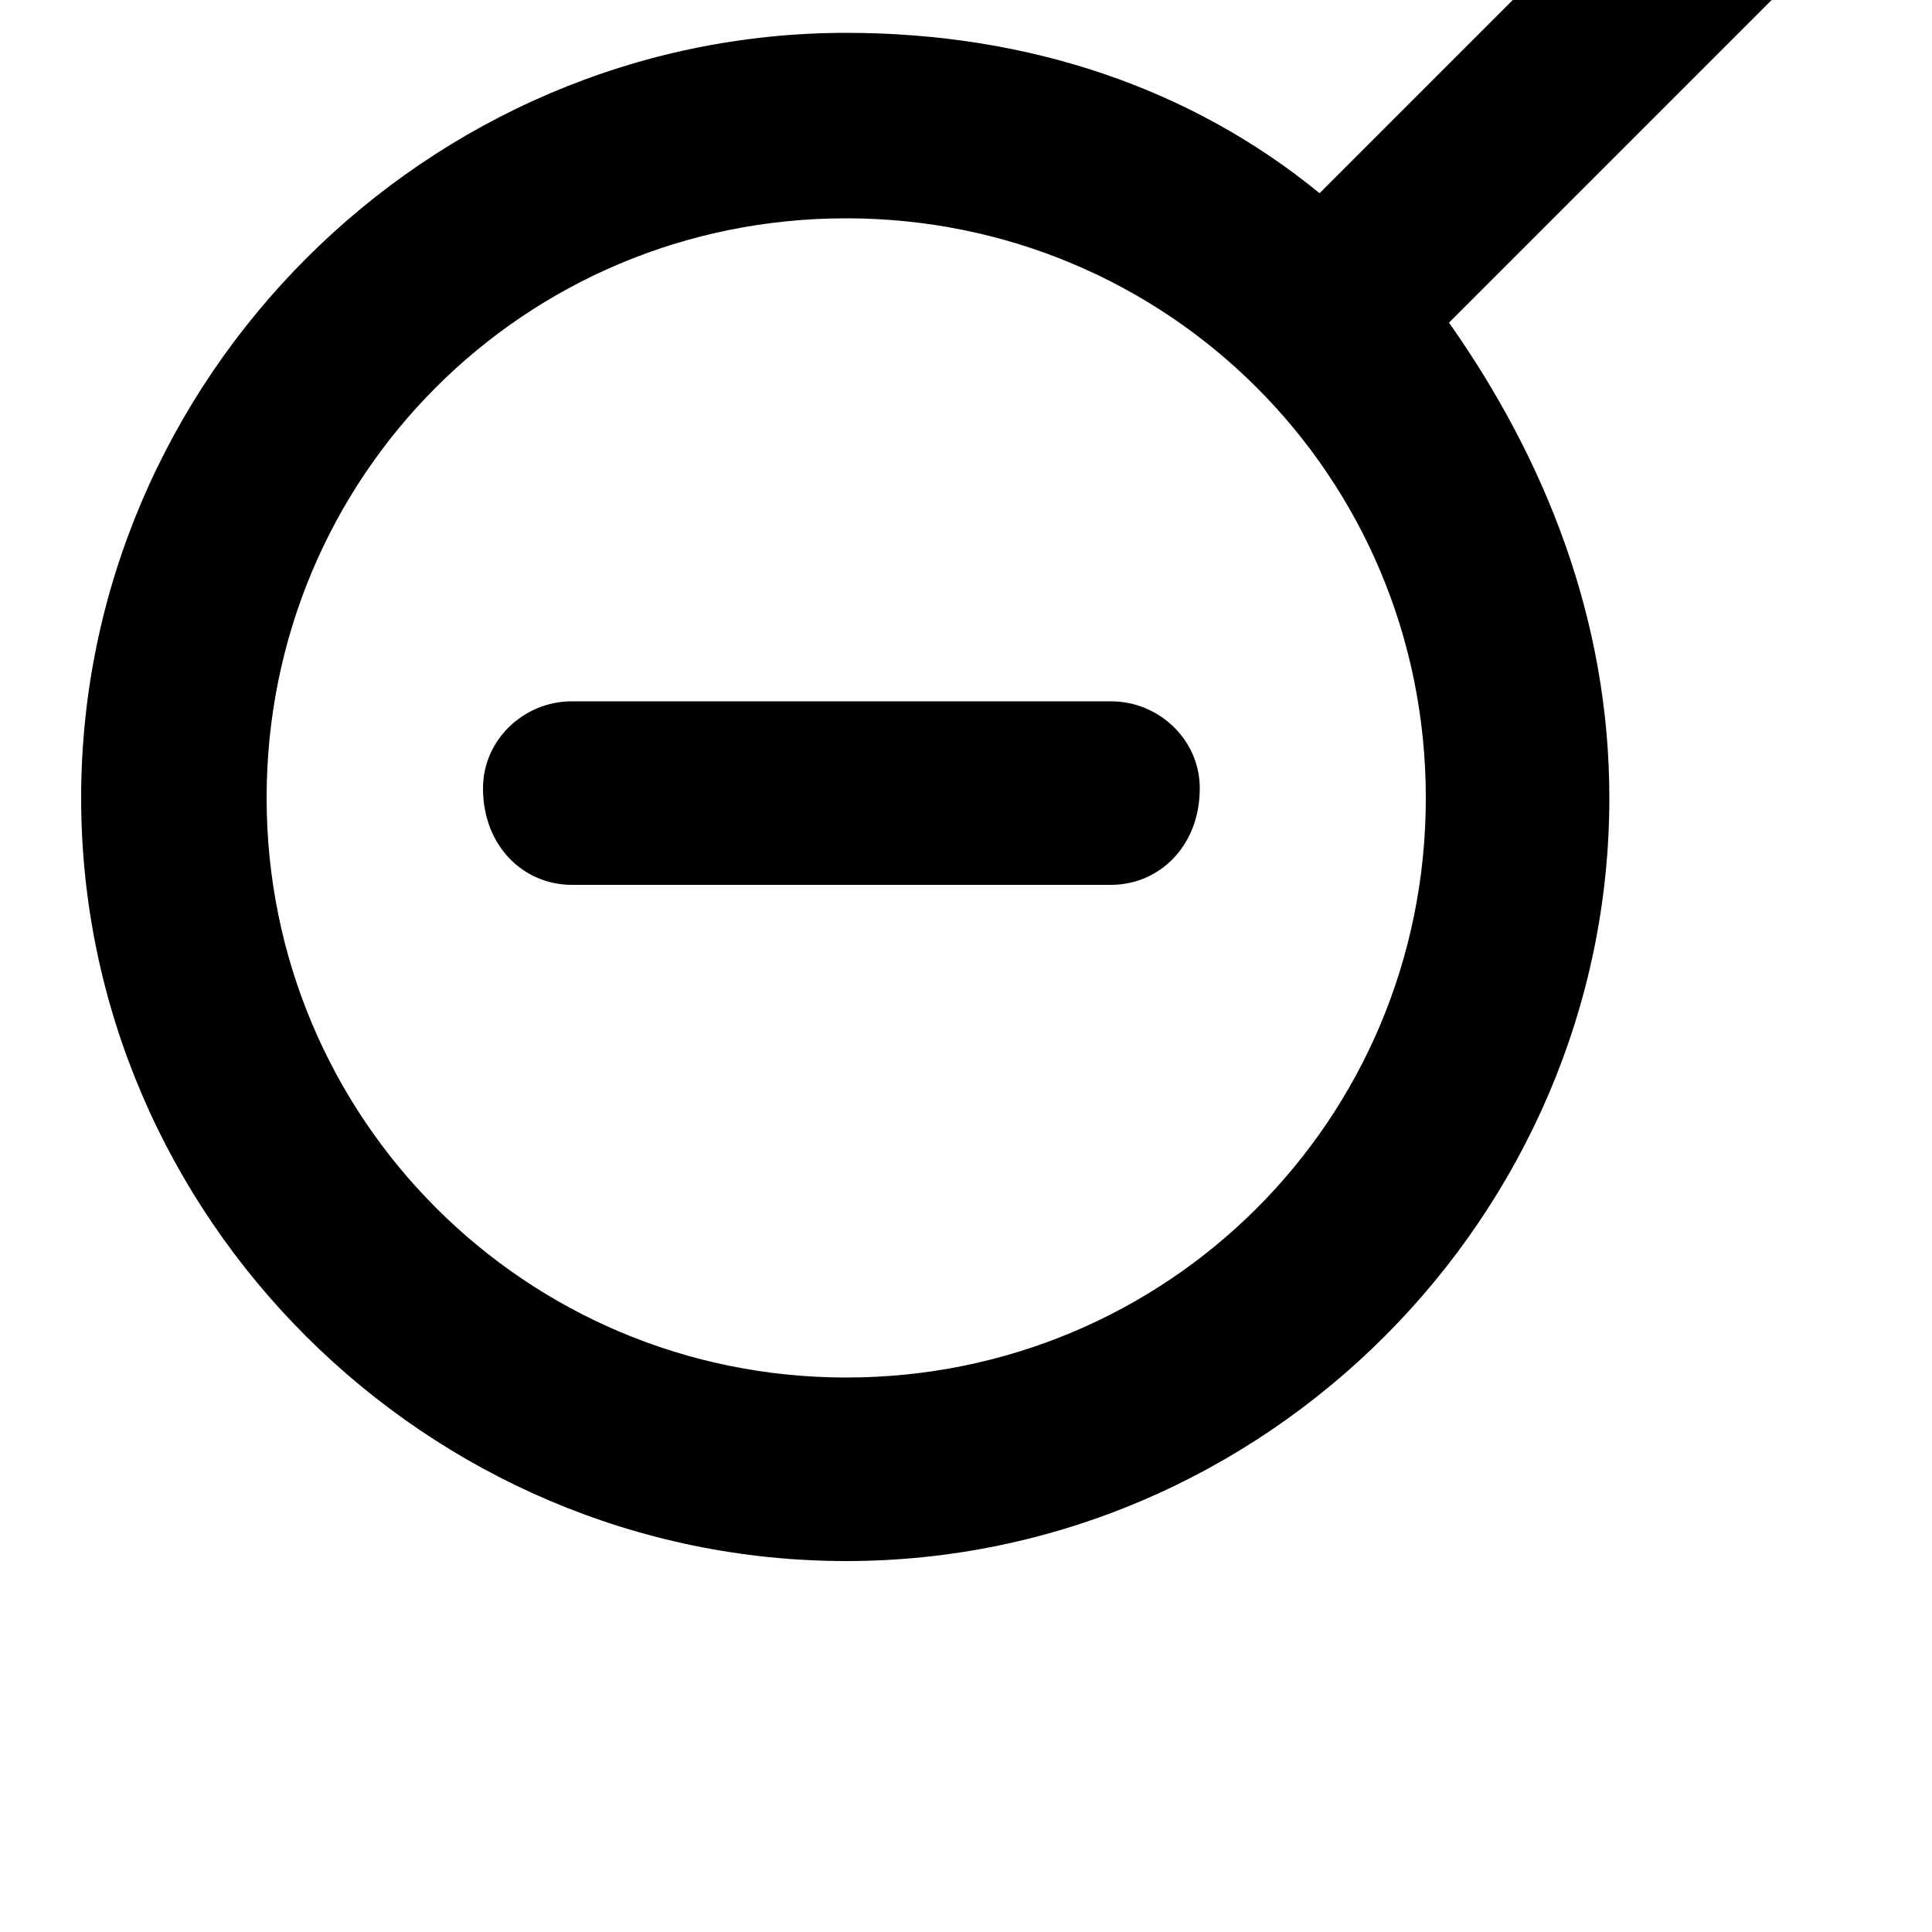 <svg xmlns="http://www.w3.org/2000/svg" width="24" height="24" viewBox="0 0 1000 1000"><path d="M750 167l196-196c17-17 17-50 0-67-17-17-50-21-67 0l-196 196c-66-54-150-83-245-83-217 0-396 179-396 396s179 395 396 395 395-179 395-395c0-92-33-175-83-246z m-454 291h279c25 0 46-20 46-50 0-25-21-45-46-45h-279c-25 0-46 20-46 45 0 30 21 50 46 50z m142-345c166 0 300 133 300 300s-134 300-300 300-300-134-300-300 133-300 300-300z"/></svg>